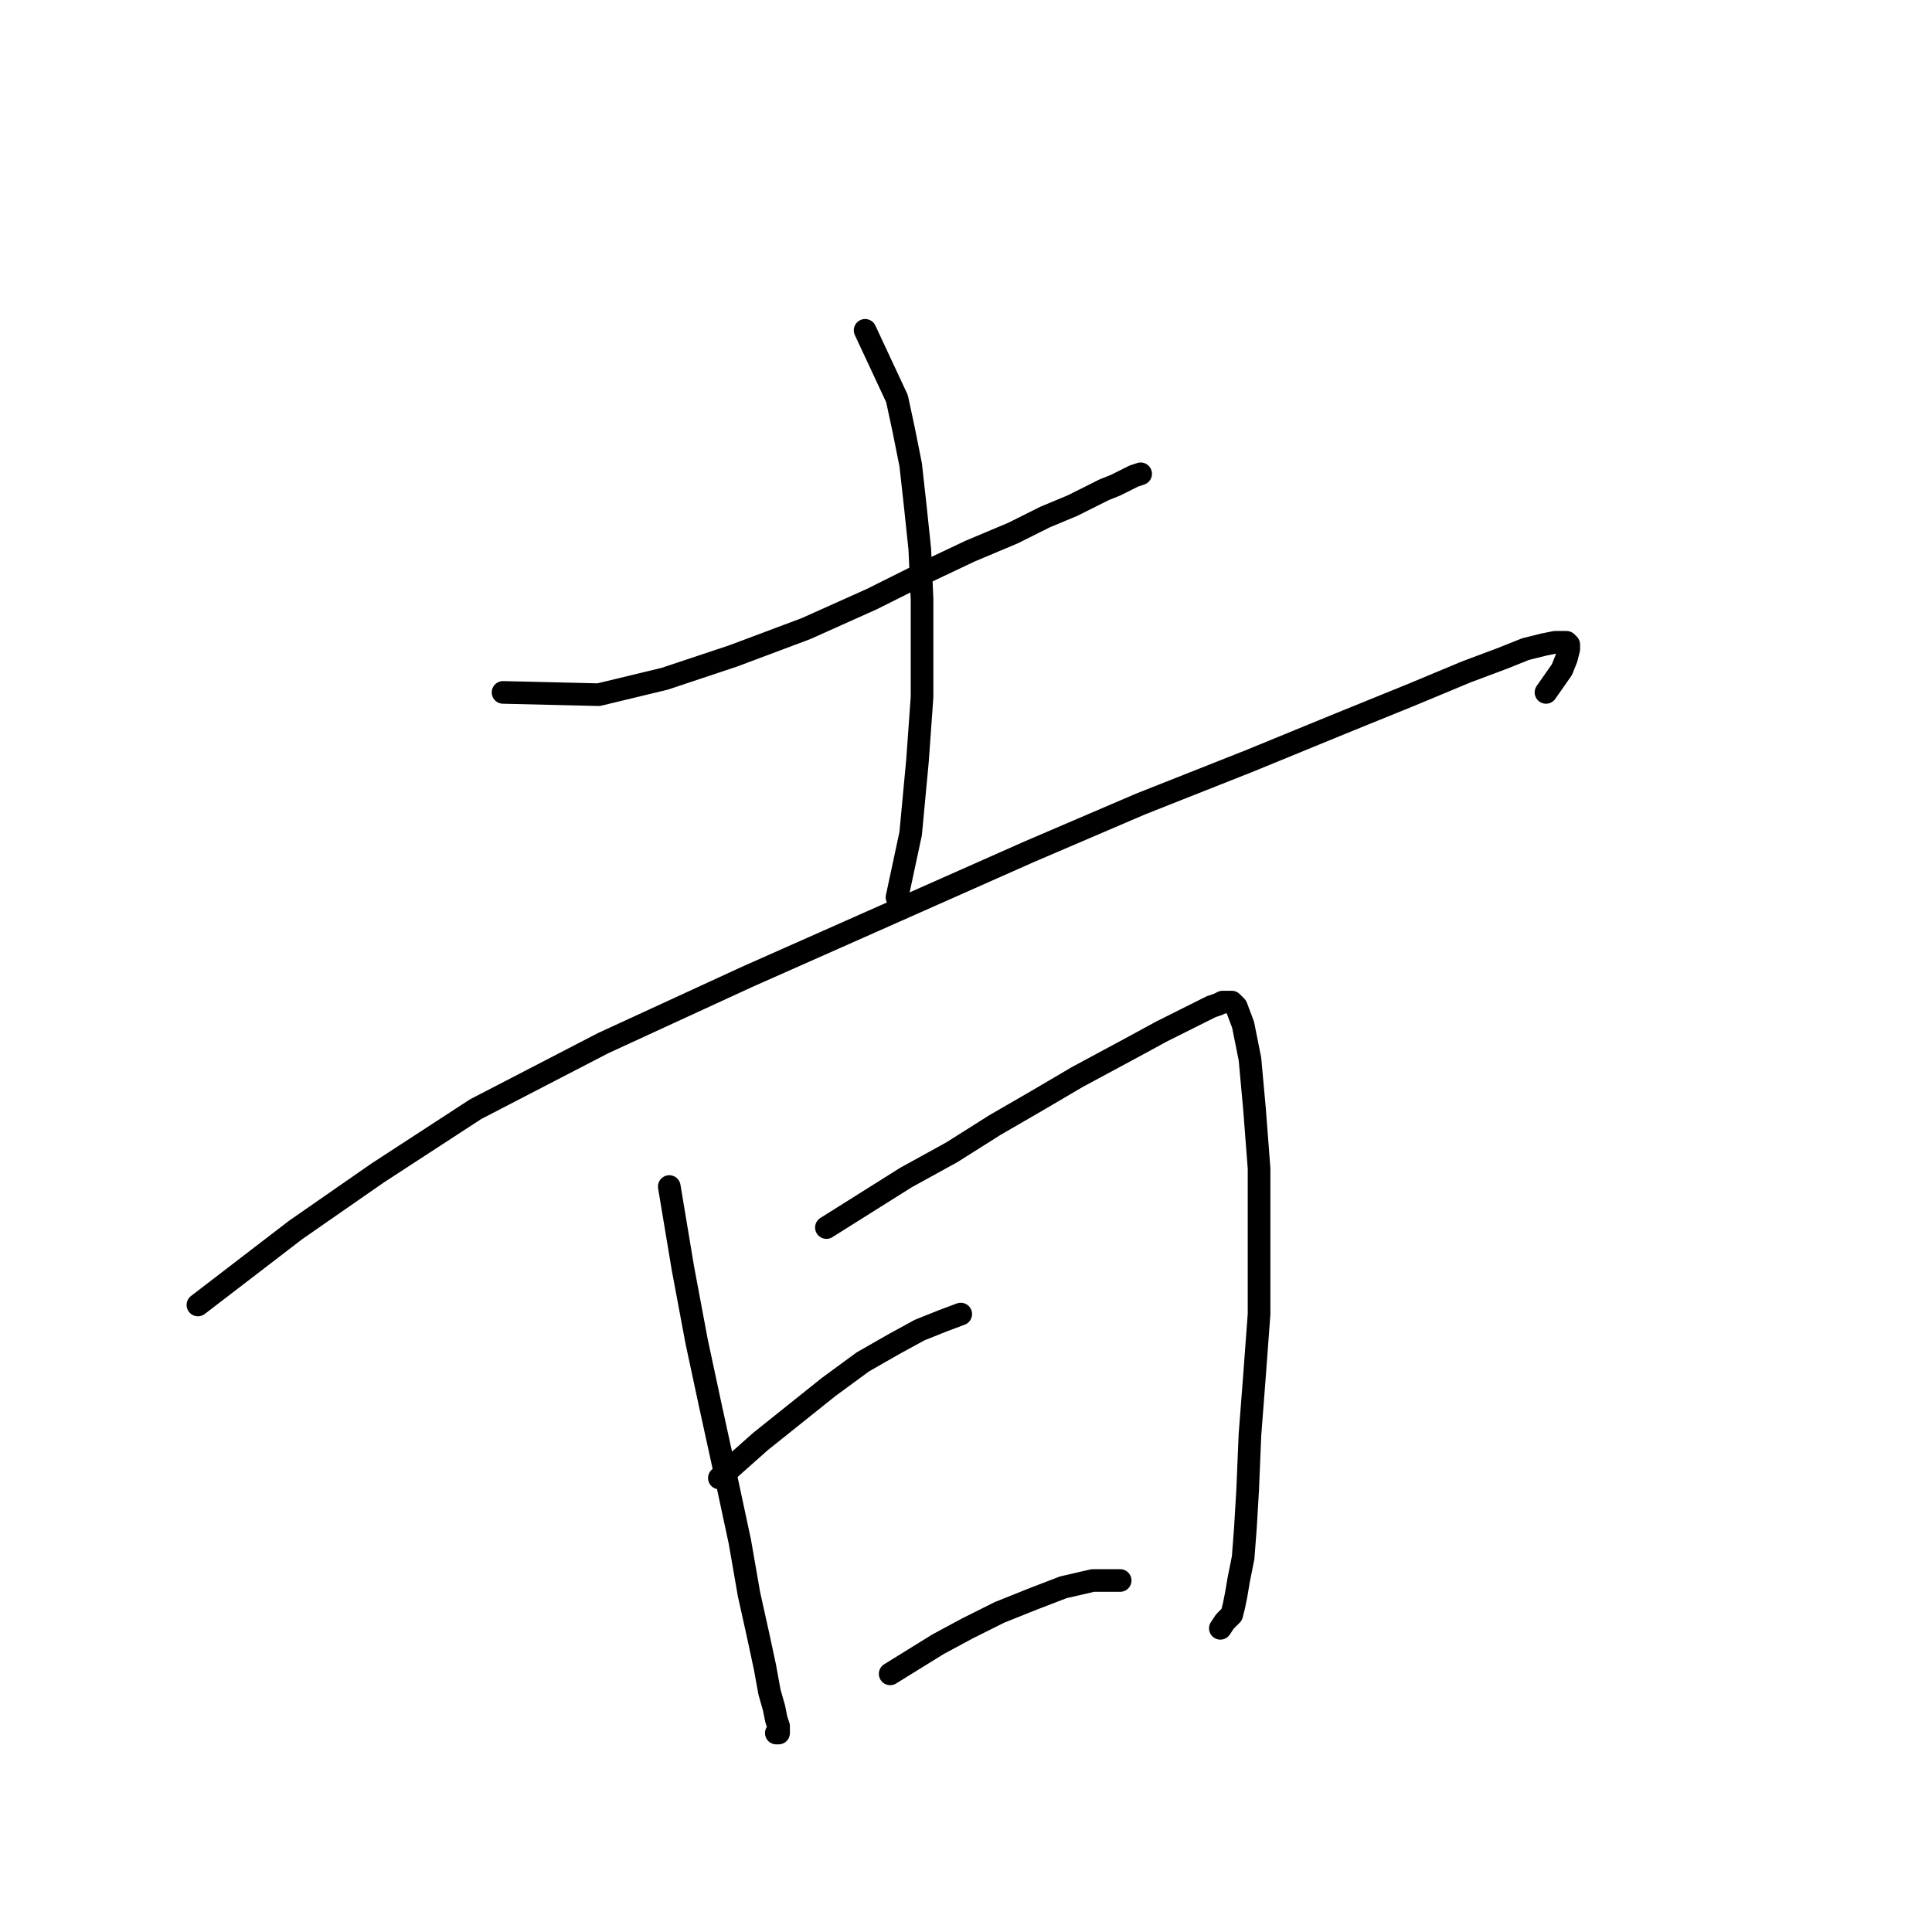 <?xml version="1.0" standalone="no"?>
    <svg width="256" height="256" xmlns="http://www.w3.org/2000/svg" version="1.1">
    <polyline stroke="black" stroke-width="3" stroke-linecap="round" fill="transparent" stroke-linejoin="round" points="66.657 91.747 79.329 92.049 88.08 89.937 97.132 86.919 106.787 83.299 115.538 79.376 122.779 75.755 128.512 73.04 134.245 70.626 138.469 68.514 142.09 67.005 144.504 65.798 146.314 64.893 147.823 64.289 149.03 63.686 150.237 63.082 151.142 62.781 151.142 62.781 " />
        <polyline stroke="black" stroke-width="3" stroke-linecap="round" fill="transparent" stroke-linejoin="round" points="114.632 43.771 118.857 52.823 119.762 57.048 120.667 61.574 121.271 67.005 121.874 72.738 122.176 79.376 122.176 85.712 122.176 92.351 121.572 100.799 120.667 110.455 118.857 118.903 118.857 118.903 " />
        <polyline stroke="black" stroke-width="3" stroke-linecap="round" fill="transparent" stroke-linejoin="round" points="26.224 172.914 39.199 162.956 50.061 155.413 63.036 146.965 79.933 138.214 98.942 129.464 136.357 112.868 151.142 106.532 165.625 100.799 177.393 95.971 187.049 92.049 194.29 89.031 199.118 87.221 202.135 86.014 204.549 85.411 206.058 85.109 207.265 85.109 207.567 85.109 207.868 85.411 207.868 86.014 207.567 87.221 206.963 88.73 204.851 91.747 204.851 91.747 " />
        <polyline stroke="black" stroke-width="3" stroke-linecap="round" fill="transparent" stroke-linejoin="round" points="88.683 157.223 90.494 168.086 92.304 177.741 94.114 186.19 96.227 195.845 98.037 204.294 99.244 211.234 100.451 216.665 101.356 220.889 101.96 224.209 102.563 226.321 102.865 227.829 103.166 228.735 103.166 229.338 103.166 229.64 102.865 229.64 102.865 229.64 " />
        <polyline stroke="black" stroke-width="3" stroke-linecap="round" fill="transparent" stroke-linejoin="round" points="109.503 162.655 120.064 156.017 126.098 152.697 131.831 149.077 137.564 145.758 142.694 142.74 146.616 140.628 150.539 138.516 153.858 136.706 156.272 135.499 158.082 134.593 159.289 133.99 160.496 133.386 161.401 133.085 162.005 132.783 162.608 132.783 163.212 132.783 163.815 133.386 164.72 135.8 165.625 140.326 166.229 146.965 166.832 154.81 166.832 164.465 166.832 174.121 166.229 182.267 165.625 190.113 165.324 197.354 165.022 202.484 164.72 206.406 164.117 209.424 163.815 211.234 163.513 212.743 163.212 213.95 162.306 214.855 161.703 215.76 161.703 215.76 " />
        <polyline stroke="black" stroke-width="3" stroke-linecap="round" fill="transparent" stroke-linejoin="round" points="95.321 195.845 100.753 191.018 105.279 187.397 109.805 183.776 114.331 180.457 118.555 178.043 121.874 176.233 124.891 175.026 127.305 174.121 127.305 174.121 " />
        <polyline stroke="black" stroke-width="3" stroke-linecap="round" fill="transparent" stroke-linejoin="round" points="117.951 221.795 124.288 217.872 128.21 215.76 132.435 213.648 136.961 211.837 140.883 210.329 144.806 209.424 148.427 209.424 148.427 209.424 " />
        </svg>